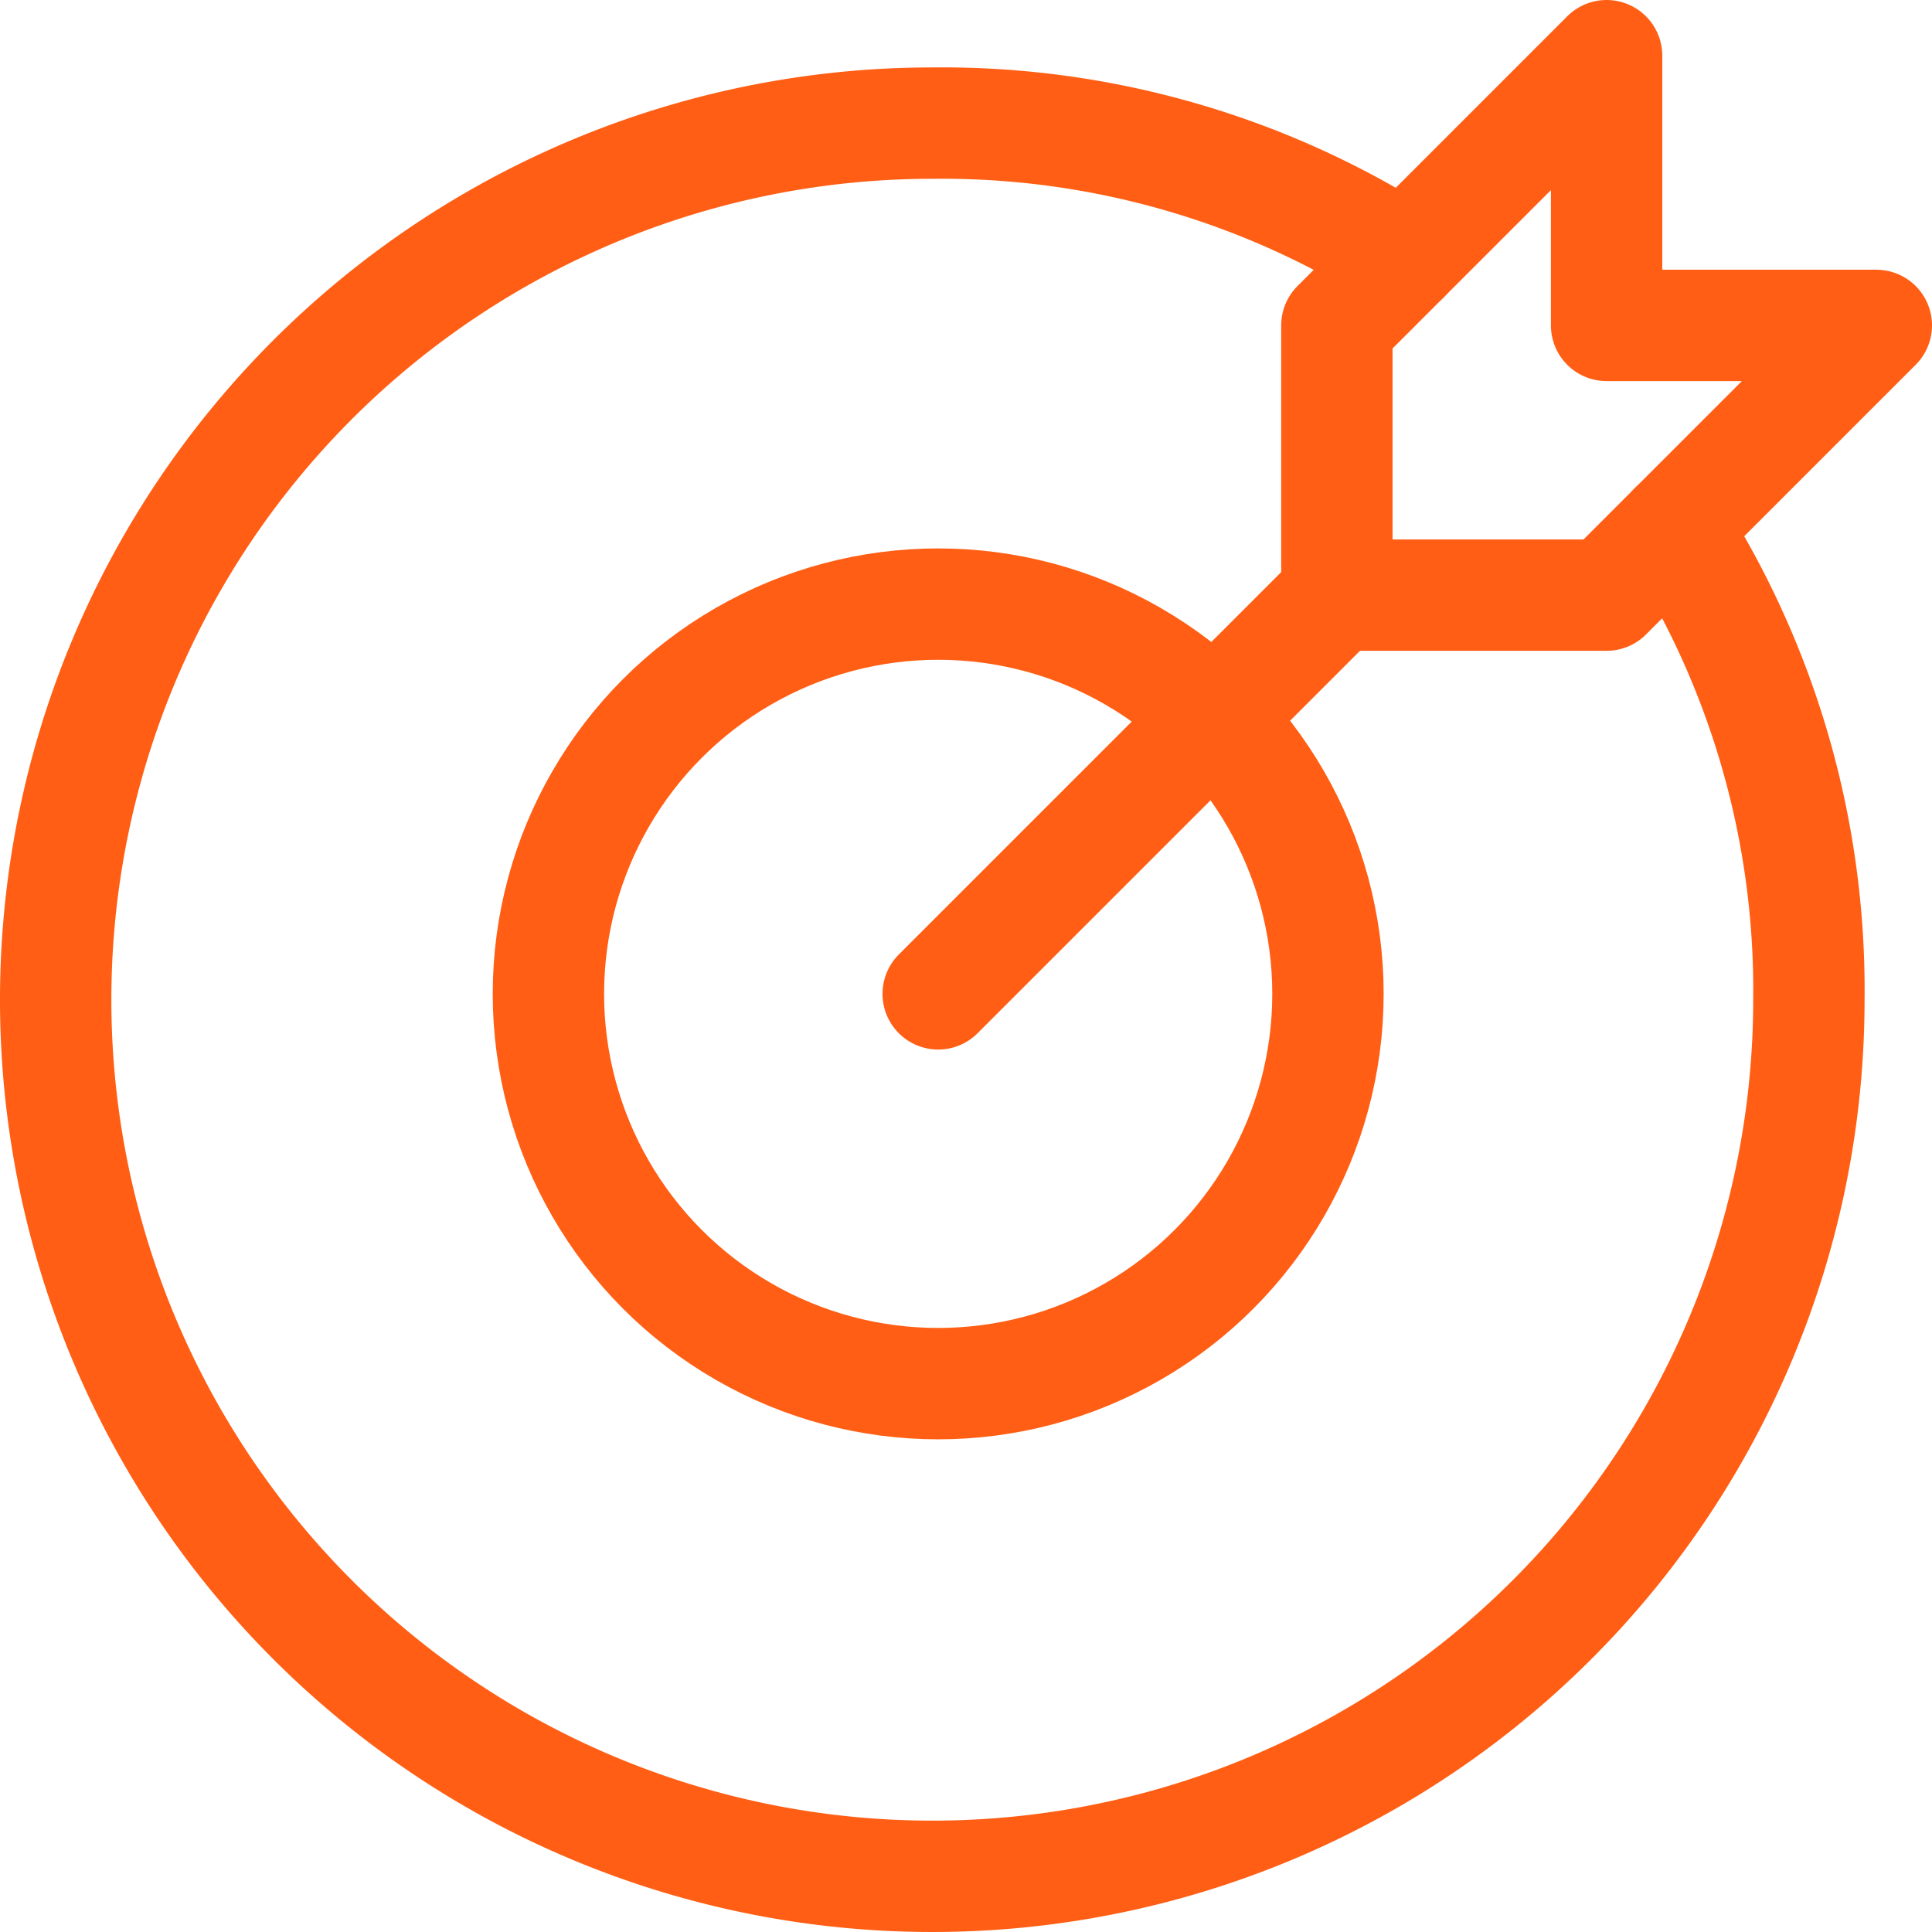 <svg xmlns="http://www.w3.org/2000/svg" width="34.697" height="34.697" viewBox="0 0 34.697 34.697">
  <g id="_5520590201596026797" data-name="5520590201596026797" transform="translate(-2 -1)">
    <line id="Line_7" data-name="Line 7" y1="7" x2="7" transform="translate(18.849 11.849)" fill="none" stroke="#ff5e14" stroke-linecap="round" stroke-linejoin="round" stroke-width="2"/>
    <path id="Path_76" data-name="Path 76" d="M31.688,6.844H26.844V2L22,6.844v4.844h4.844Z" transform="translate(4.009)" fill="none" stroke="#ff5e14" stroke-linecap="round" stroke-linejoin="round" stroke-width="2"/>
    <circle id="Ellipse_12" data-name="Ellipse 12" cx="7" cy="7" r="7" transform="translate(11.849 11.849)" fill="none" stroke="#ff5e14" stroke-linecap="round" stroke-linejoin="round" stroke-width="2"/>
    <path id="Path_77" data-name="Path 77" d="M32.064,10.266a15.436,15.436,0,0,1,2.422,8.477A15.743,15.743,0,1,1,18.743,3,15.435,15.435,0,0,1,27.22,5.422" transform="translate(0 0.211)" fill="none" stroke="#ff5e14" stroke-linecap="round" stroke-linejoin="round" stroke-width="2"/>
  </g>
</svg>
